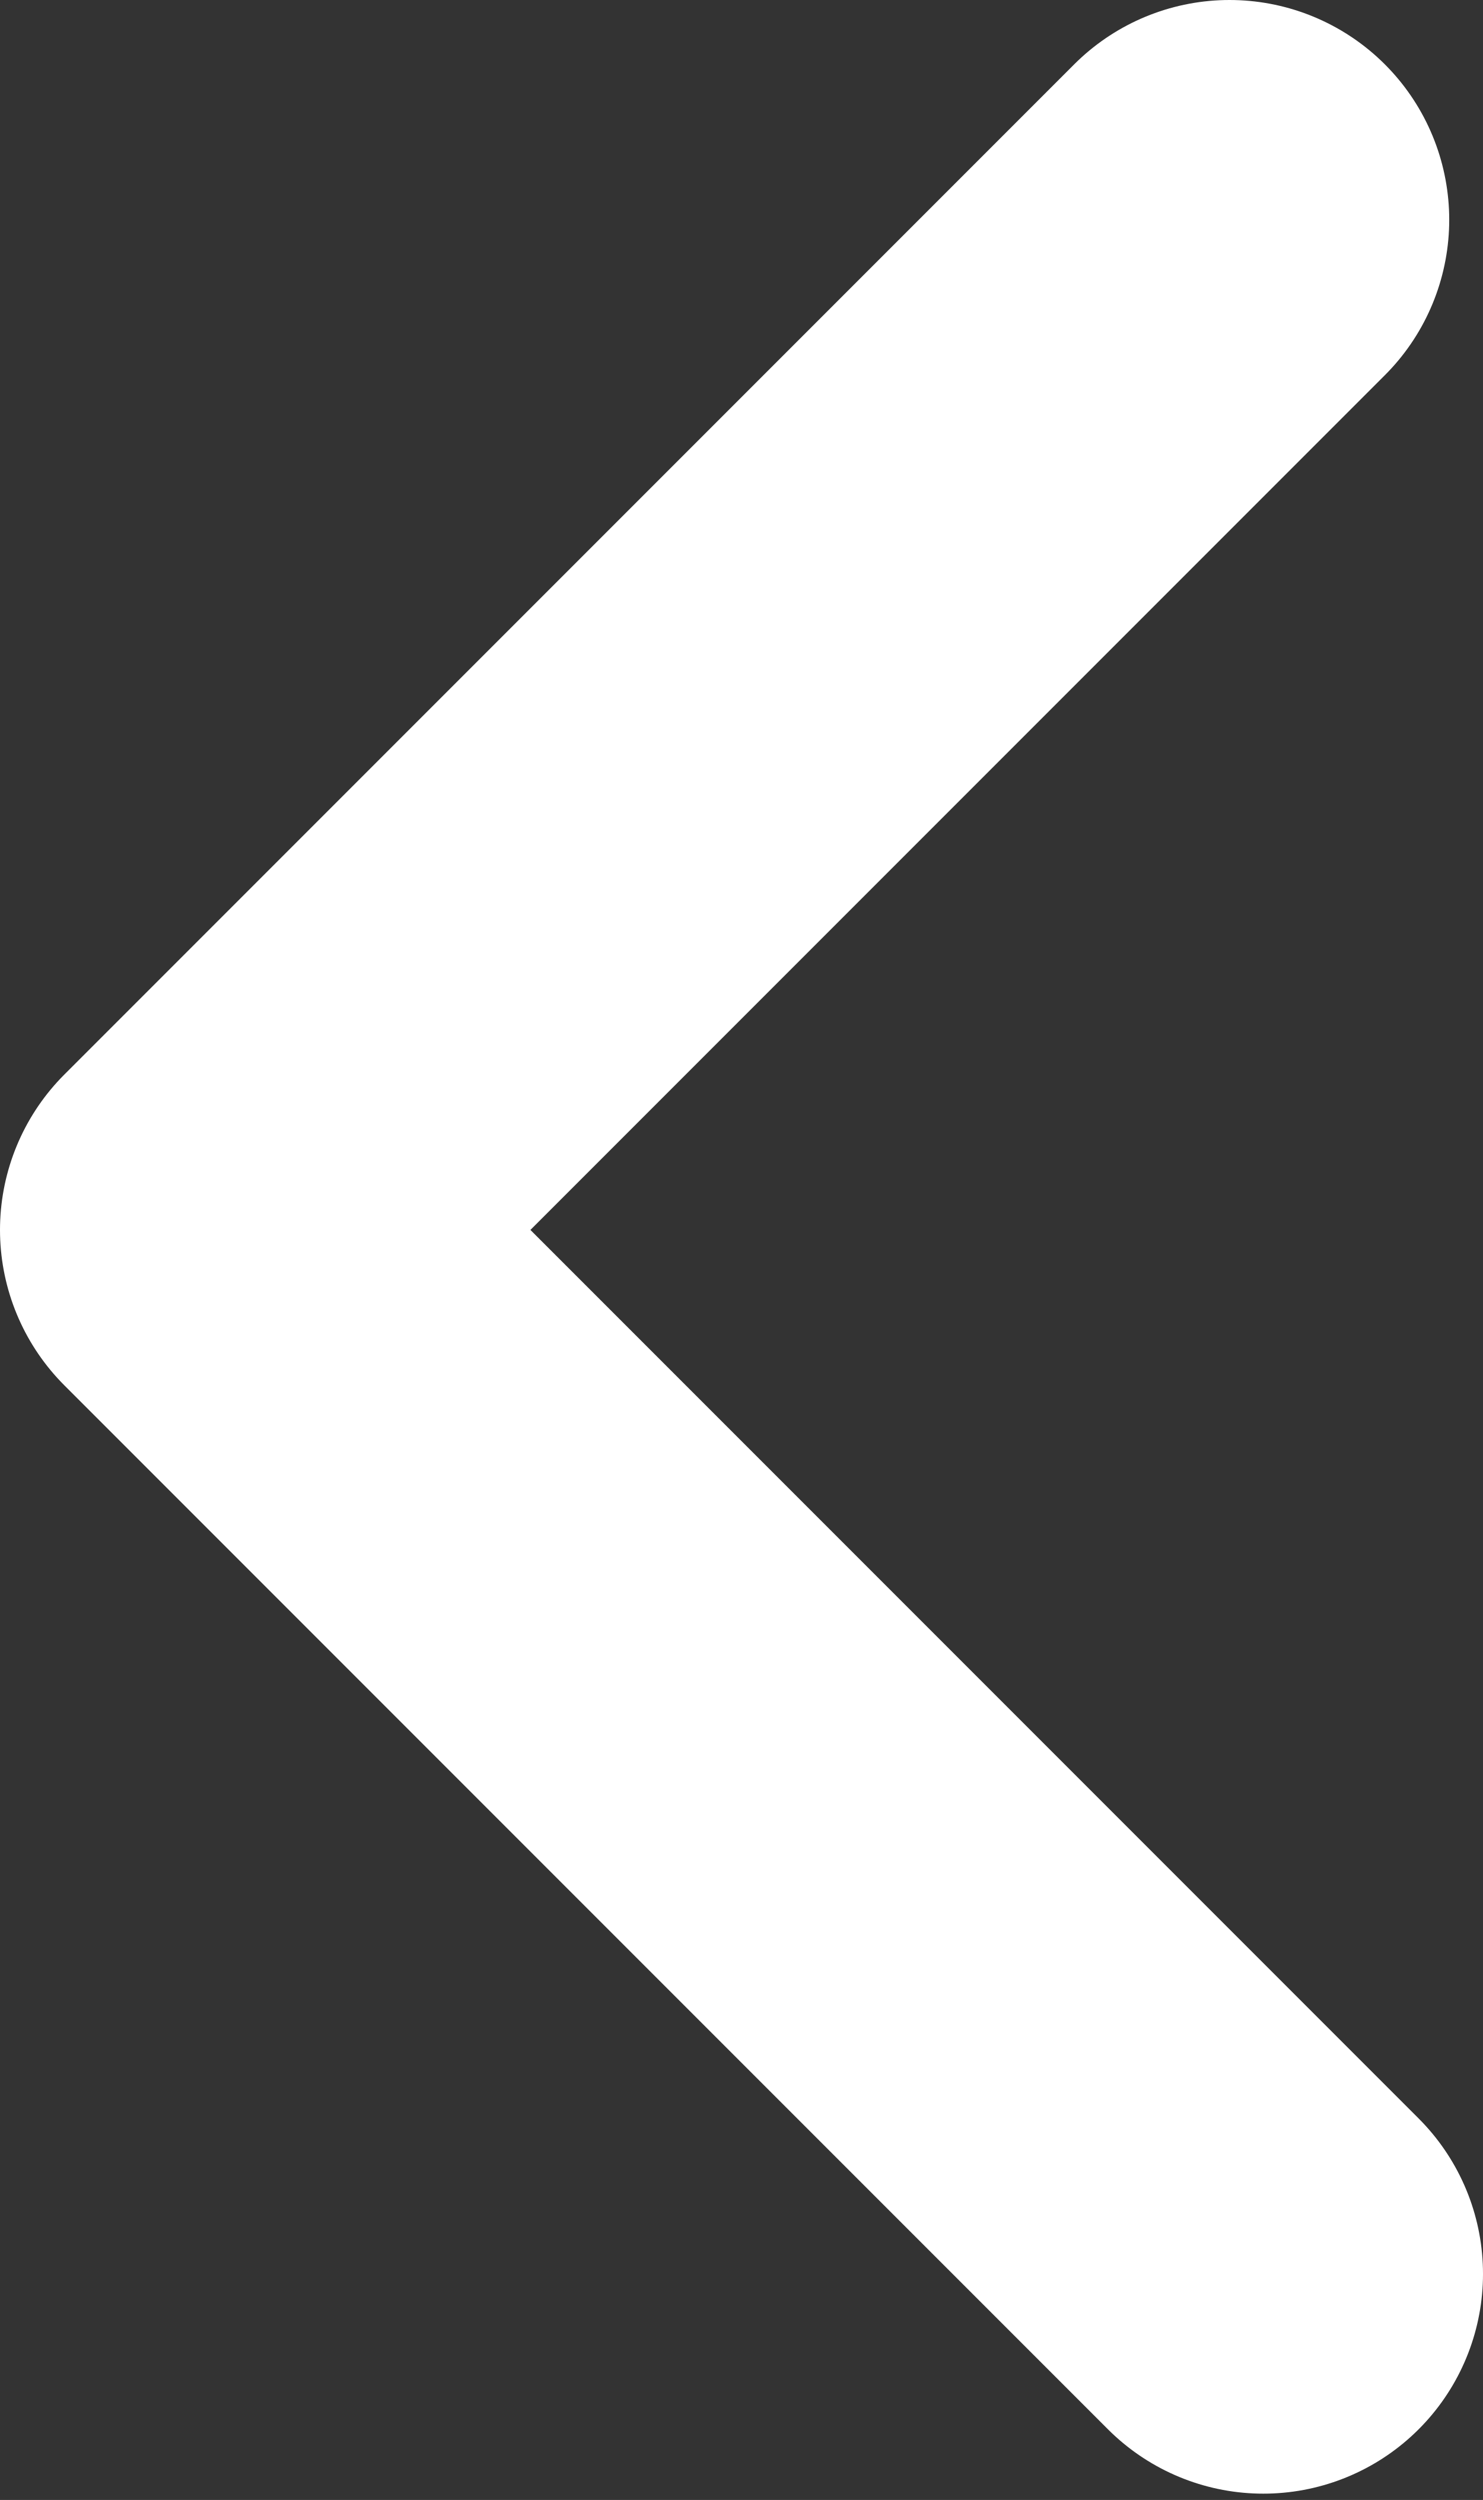 <svg width="54" height="91" viewBox="0 0 54 91" fill="none" xmlns="http://www.w3.org/2000/svg">
<rect x="0" y="0" width="54" height="91" fill="#333333" stroke="none"/>
<path d="M44.77 8L8 44.77L46 82.77" stroke="white" stroke-width="16" stroke-linecap="round" stroke-linejoin="round"/>
</svg>
